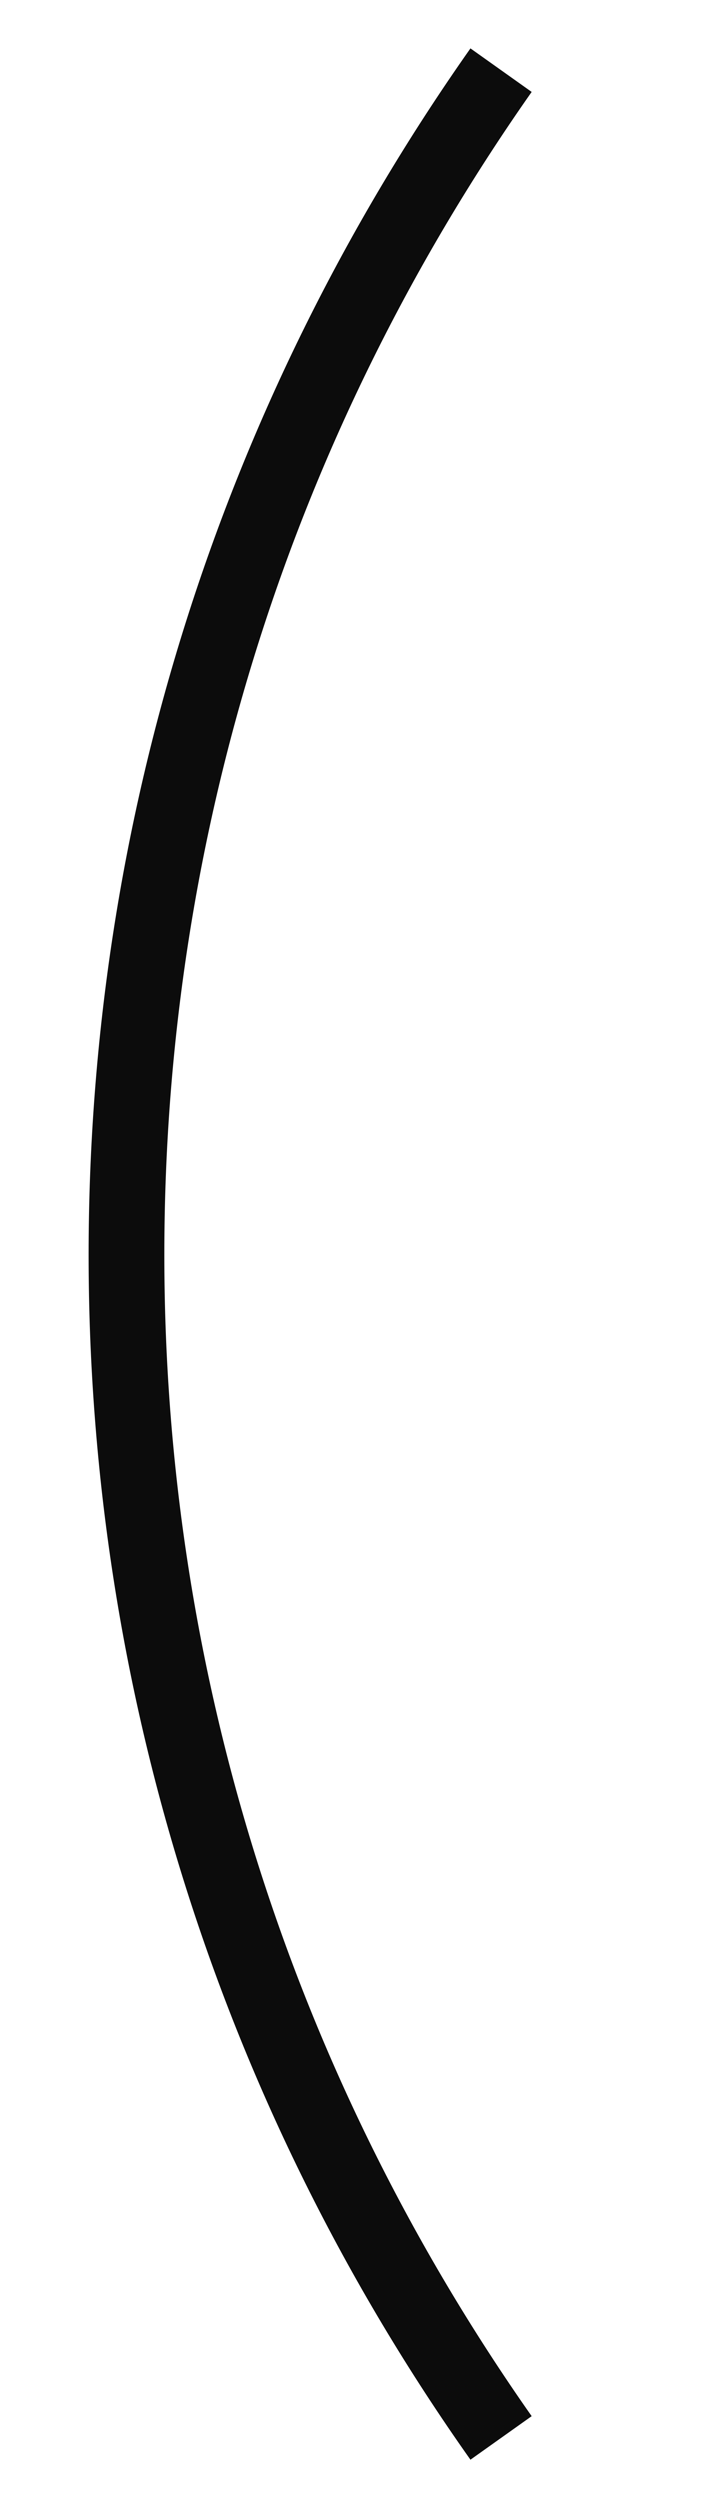 <?xml version="1.0" encoding="utf-8"?>
<!-- Generator: Adobe Illustrator 18.0.0, SVG Export Plug-In . SVG Version: 6.00 Build 0)  -->
<!DOCTYPE svg PUBLIC "-//W3C//DTD SVG 1.1//EN" "http://www.w3.org/Graphics/SVG/1.1/DTD/svg11.dtd">
<svg version="1.1" id="Layer_1" xmlns="http://www.w3.org/2000/svg" xmlns:xlink="http://www.w3.org/1999/xlink" x="0px" y="0px"
	 viewBox="0 0 45 155" enable-background="new 0 0 45 155" xml:space="preserve">
<path fill="#0C0C0C" d="M33,5.7L29.2,3C13.7,25,5.5,50.9,5.5,77.8c0,26.9,8.2,52.8,23.7,74.7l3.8-2.7c-14.9-21.2-22.8-46.1-22.8-72
	C10.2,51.8,18.1,26.9,33,5.7z"/>
</svg>
